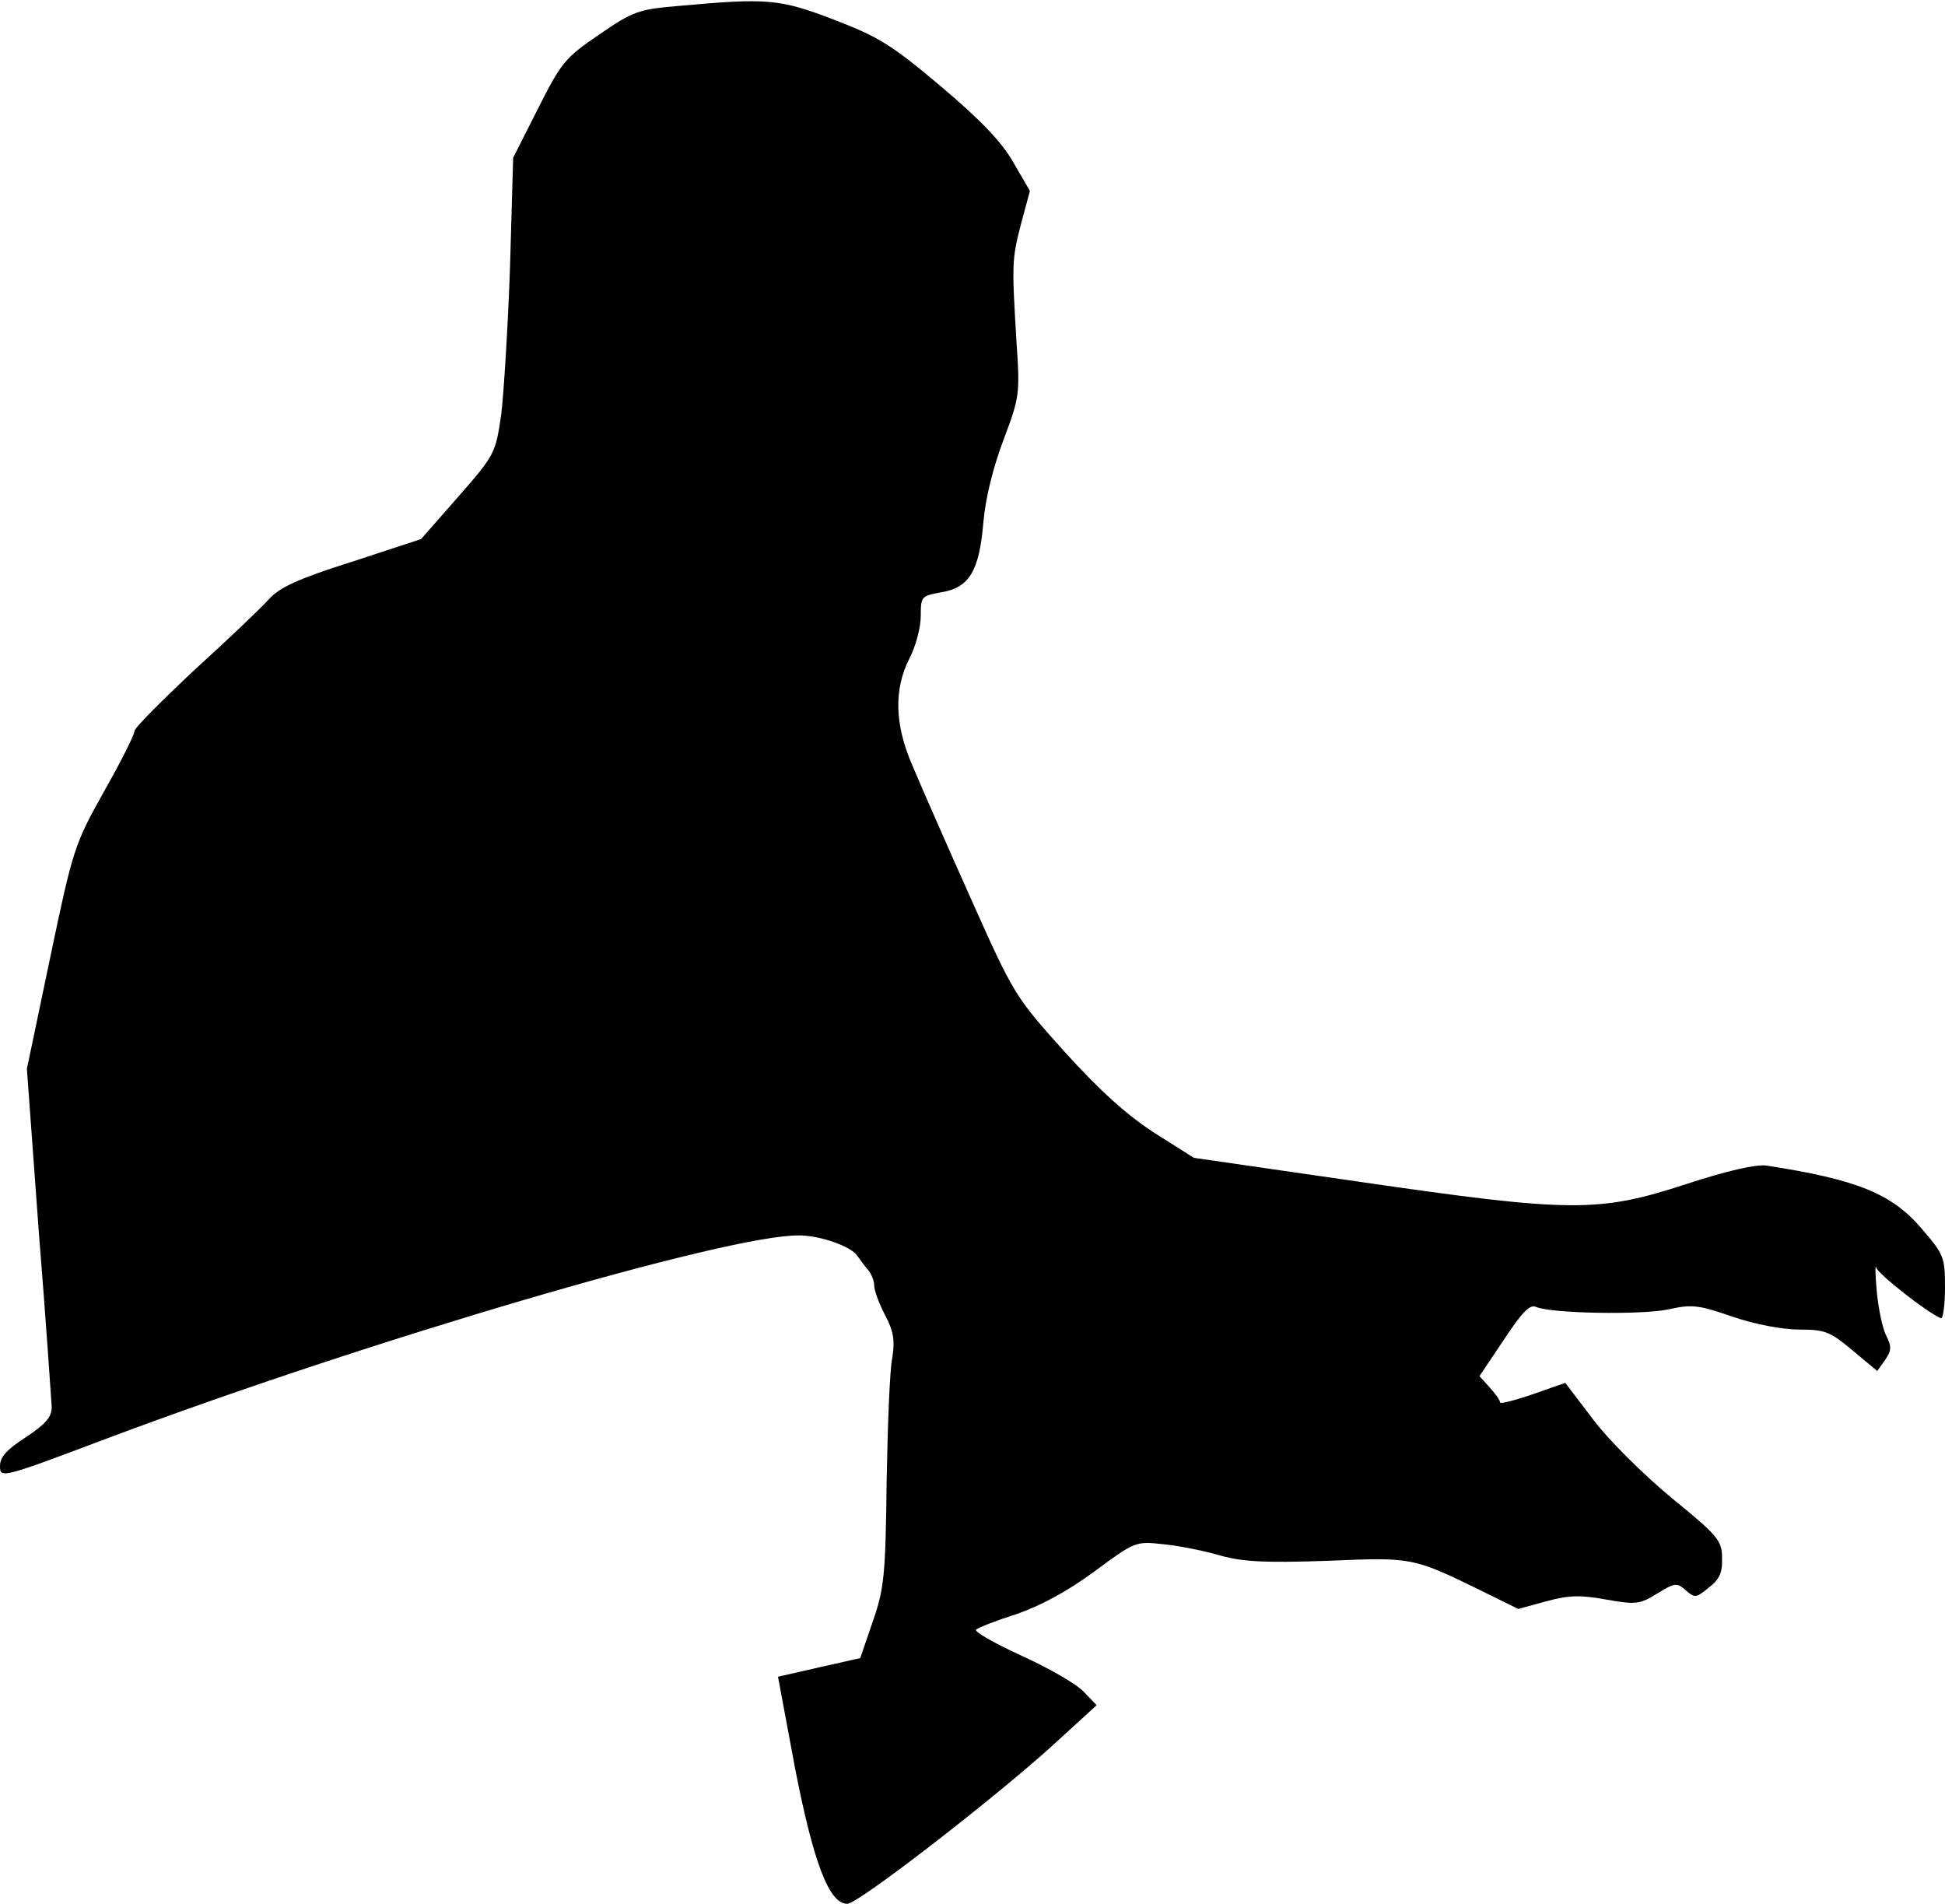 <?xml version="1.0" standalone="no"?>
<!DOCTYPE svg PUBLIC "-//W3C//DTD SVG 20010904//EN"
 "http://www.w3.org/TR/2001/REC-SVG-20010904/DTD/svg10.dtd">
<svg version="1.0" xmlns="http://www.w3.org/2000/svg"
 width="376pt" height="368pt" viewBox="0 0 376 368"
 preserveAspectRatio="xMidYMid meet">
<g transform="translate(0,368) scale(0.1,-0.1)"
fill="#000000" stroke="none">
<path fill="#000000" stroke="none" d="M1317 3669 c-83 -7 -92 -10 -159 -56
-66 -45 -73 -54 -118 -143 l-48 -95 -6 -210 c-4 -115 -12 -244 -17 -286 -11
-75 -12 -78 -83 -159 l-72 -82 -134 -44 c-105 -33 -140 -50 -160 -72 -14 -16
-78 -77 -143 -136 -64 -60 -117 -113 -117 -119 0 -7 -26 -59 -59 -117 -57
-102 -60 -111 -104 -321 l-45 -215 23 -315 c14 -172 24 -325 25 -339 0 -19
-12 -33 -50 -58 -37 -24 -50 -38 -50 -56 0 -24 4 -23 208 54 506 190 1201 394
1337 392 40 0 100 -21 112 -39 7 -10 17 -23 23 -30 5 -7 10 -19 10 -28 0 -9 9
-34 21 -57 17 -32 19 -50 14 -82 -5 -23 -9 -131 -11 -241 -2 -181 -5 -207 -27
-270 l-24 -70 -80 -18 -79 -18 33 -177 c36 -184 66 -262 101 -262 21 0 287
206 400 309 l82 75 -25 26 c-14 15 -68 46 -121 70 -52 24 -91 46 -87 50 4 4
40 18 78 30 46 16 97 43 150 82 80 59 80 59 135 53 30 -3 80 -13 110 -22 44
-12 85 -14 205 -10 164 7 166 7 295 -56 l75 -37 55 15 c44 12 67 12 116 3 57
-10 64 -9 98 12 34 21 38 21 55 6 17 -15 20 -15 44 5 21 16 27 29 26 57 0 34
-7 43 -98 117 -54 45 -121 111 -151 151 l-54 71 -63 -22 c-35 -12 -63 -19 -63
-16 0 4 -9 17 -20 29 l-20 22 47 70 c35 53 50 69 62 64 28 -13 205 -16 256 -5
45 10 58 9 124 -14 44 -15 97 -25 130 -25 49 0 59 -4 102 -40 l48 -40 15 21
c13 19 13 26 2 48 -7 14 -15 53 -18 86 -3 33 -3 53 -1 45 3 -12 98 -87 125
-98 4 -2 8 24 8 59 0 59 -2 64 -45 114 -58 68 -125 95 -300 122 -19 3 -77 -10
-156 -36 -169 -55 -220 -55 -633 5 l-318 46 -76 48 c-54 35 -105 81 -174 157
-96 107 -98 110 -182 298 -47 105 -97 219 -112 255 -35 80 -36 148 -6 207 12
23 22 60 22 82 0 38 1 39 39 46 55 9 74 41 82 135 4 47 19 107 39 160 31 82
32 88 25 190 -9 151 -9 158 9 228 l17 63 -32 55 c-22 39 -62 81 -140 147 -96
81 -121 96 -207 129 -104 40 -129 42 -295 27z"/>
</g>
</svg>

